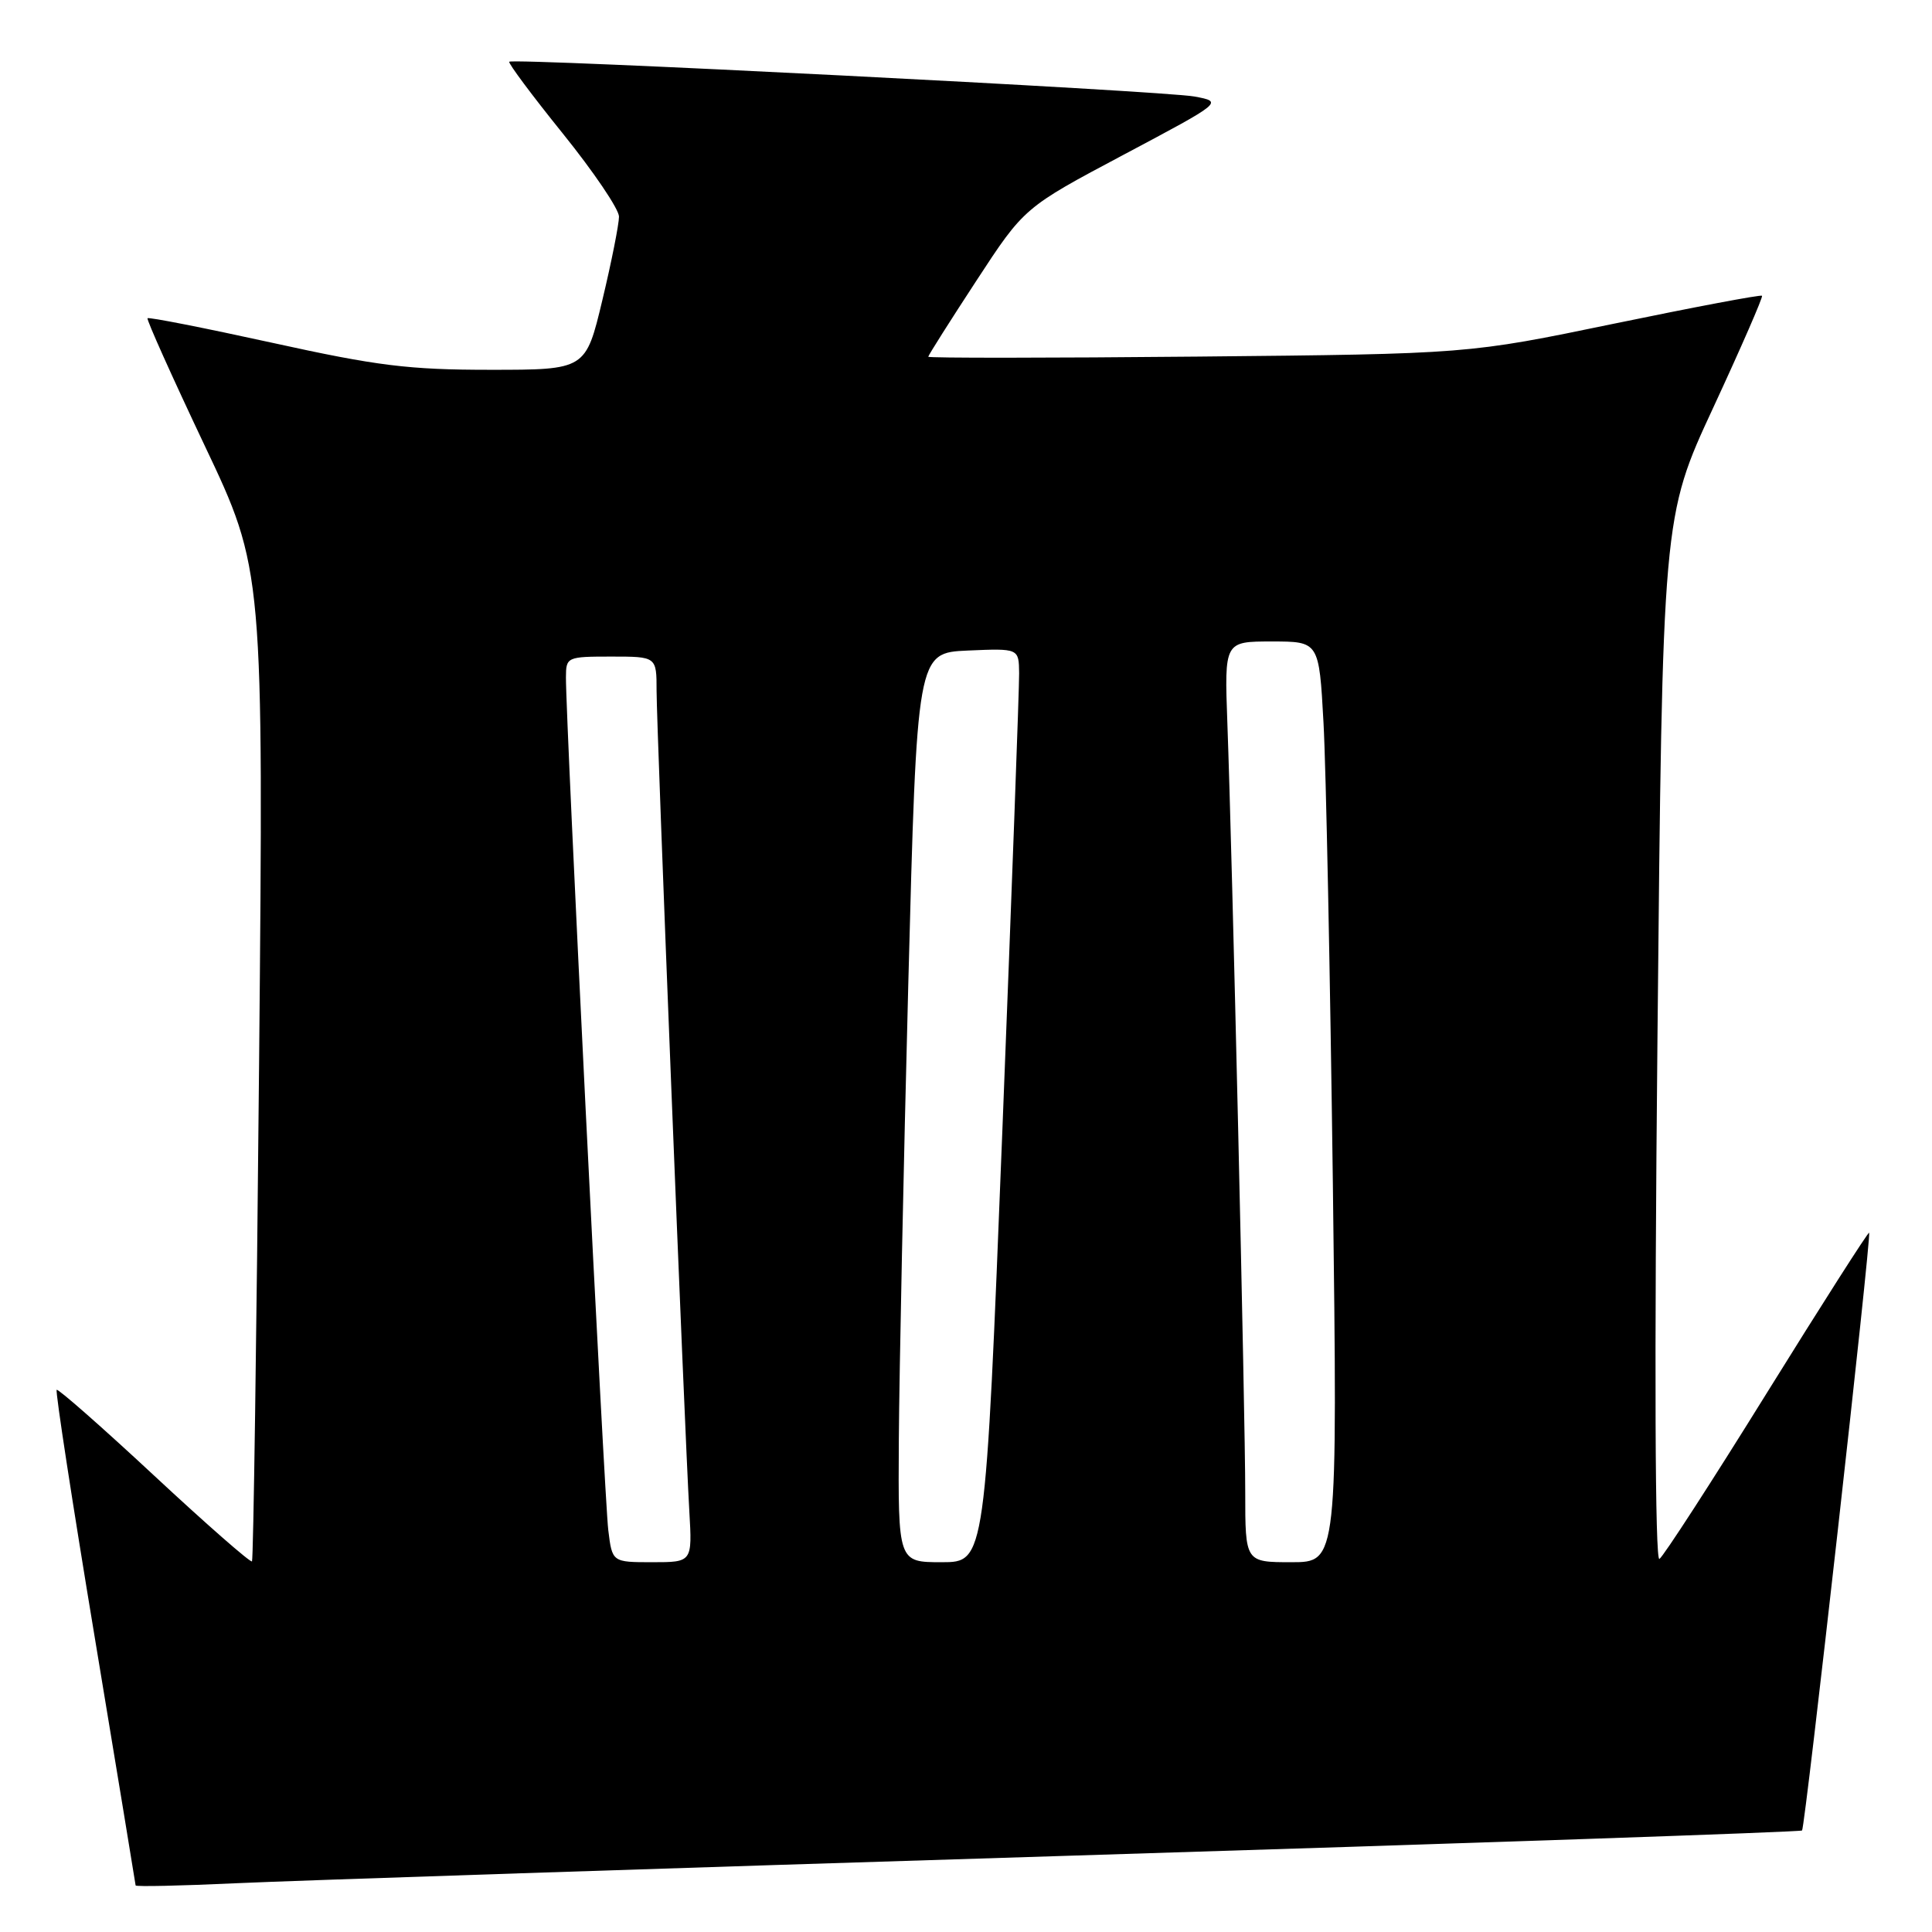 <?xml version="1.0" encoding="UTF-8" standalone="no"?>
<!DOCTYPE svg PUBLIC "-//W3C//DTD SVG 1.1//EN" "http://www.w3.org/Graphics/SVG/1.1/DTD/svg11.dtd" >
<svg xmlns="http://www.w3.org/2000/svg" xmlns:xlink="http://www.w3.org/1999/xlink" version="1.1" viewBox="0 0 256 256">
 <g >
 <path fill="currentColor"
d=" M 141.47 245.90 C 194.81 244.25 238.60 242.74 238.78 242.55 C 239.19 242.14 248.00 163.67 247.67 163.34 C 247.55 163.21 241.45 172.76 234.13 184.55 C 226.81 196.35 220.40 206.25 219.88 206.57 C 219.30 206.93 219.20 180.79 219.62 137.83 C 220.29 68.50 220.29 68.50 227.02 54.00 C 230.72 46.02 233.62 39.36 233.48 39.19 C 233.33 39.02 224.50 40.69 213.86 42.89 C 194.50 46.90 194.50 46.90 158.75 47.25 C 139.09 47.44 123.00 47.45 123.00 47.27 C 123.00 47.09 125.86 42.57 129.36 37.22 C 135.71 27.50 135.71 27.50 148.89 20.50 C 162.07 13.50 162.07 13.50 158.28 12.79 C 154.19 12.03 68.01 7.65 67.48 8.18 C 67.31 8.36 70.50 12.64 74.58 17.70 C 78.66 22.76 82.01 27.71 82.02 28.70 C 82.02 29.69 81.04 34.66 79.82 39.75 C 77.61 49.00 77.61 49.00 64.96 49.00 C 54.15 49.00 49.96 48.48 36.07 45.42 C 27.13 43.46 19.70 41.99 19.55 42.17 C 19.40 42.35 22.80 49.92 27.10 59.00 C 34.93 75.50 34.93 75.50 34.33 141.00 C 34.00 177.03 33.57 206.67 33.39 206.89 C 33.21 207.10 27.38 202.00 20.45 195.55 C 13.52 189.10 7.69 183.98 7.51 184.16 C 7.32 184.35 9.59 199.12 12.56 217.00 C 15.52 234.88 17.96 249.65 17.97 249.83 C 17.99 250.01 23.96 249.88 31.25 249.54 C 38.54 249.20 88.14 247.56 141.47 245.90 Z  M 80.60 202.75 C 80.09 198.65 74.96 95.34 74.99 89.75 C 75.00 87.06 75.12 87.00 81.00 87.00 C 87.00 87.00 87.00 87.00 87.00 91.52 C 87.00 96.49 90.71 189.45 91.34 200.25 C 91.73 207.00 91.73 207.00 86.43 207.00 C 81.12 207.00 81.12 207.00 80.60 202.75 Z  M 119.10 190.75 C 119.16 181.81 119.72 154.70 120.35 130.50 C 121.50 86.50 121.50 86.50 128.25 86.20 C 135.00 85.91 135.00 85.91 135.04 89.20 C 135.06 91.02 134.06 118.26 132.82 149.75 C 130.56 207.00 130.56 207.00 124.78 207.00 C 119.00 207.00 119.00 207.00 119.10 190.75 Z  M 165.00 197.75 C 165.01 187.76 163.28 113.34 162.63 95.75 C 162.24 85.00 162.24 85.00 168.51 85.00 C 174.78 85.00 174.78 85.00 175.37 95.75 C 175.70 101.66 176.25 129.11 176.61 156.75 C 177.24 207.00 177.24 207.00 171.12 207.00 C 165.00 207.00 165.00 207.00 165.00 197.75 Z "/>
</g>
</svg>